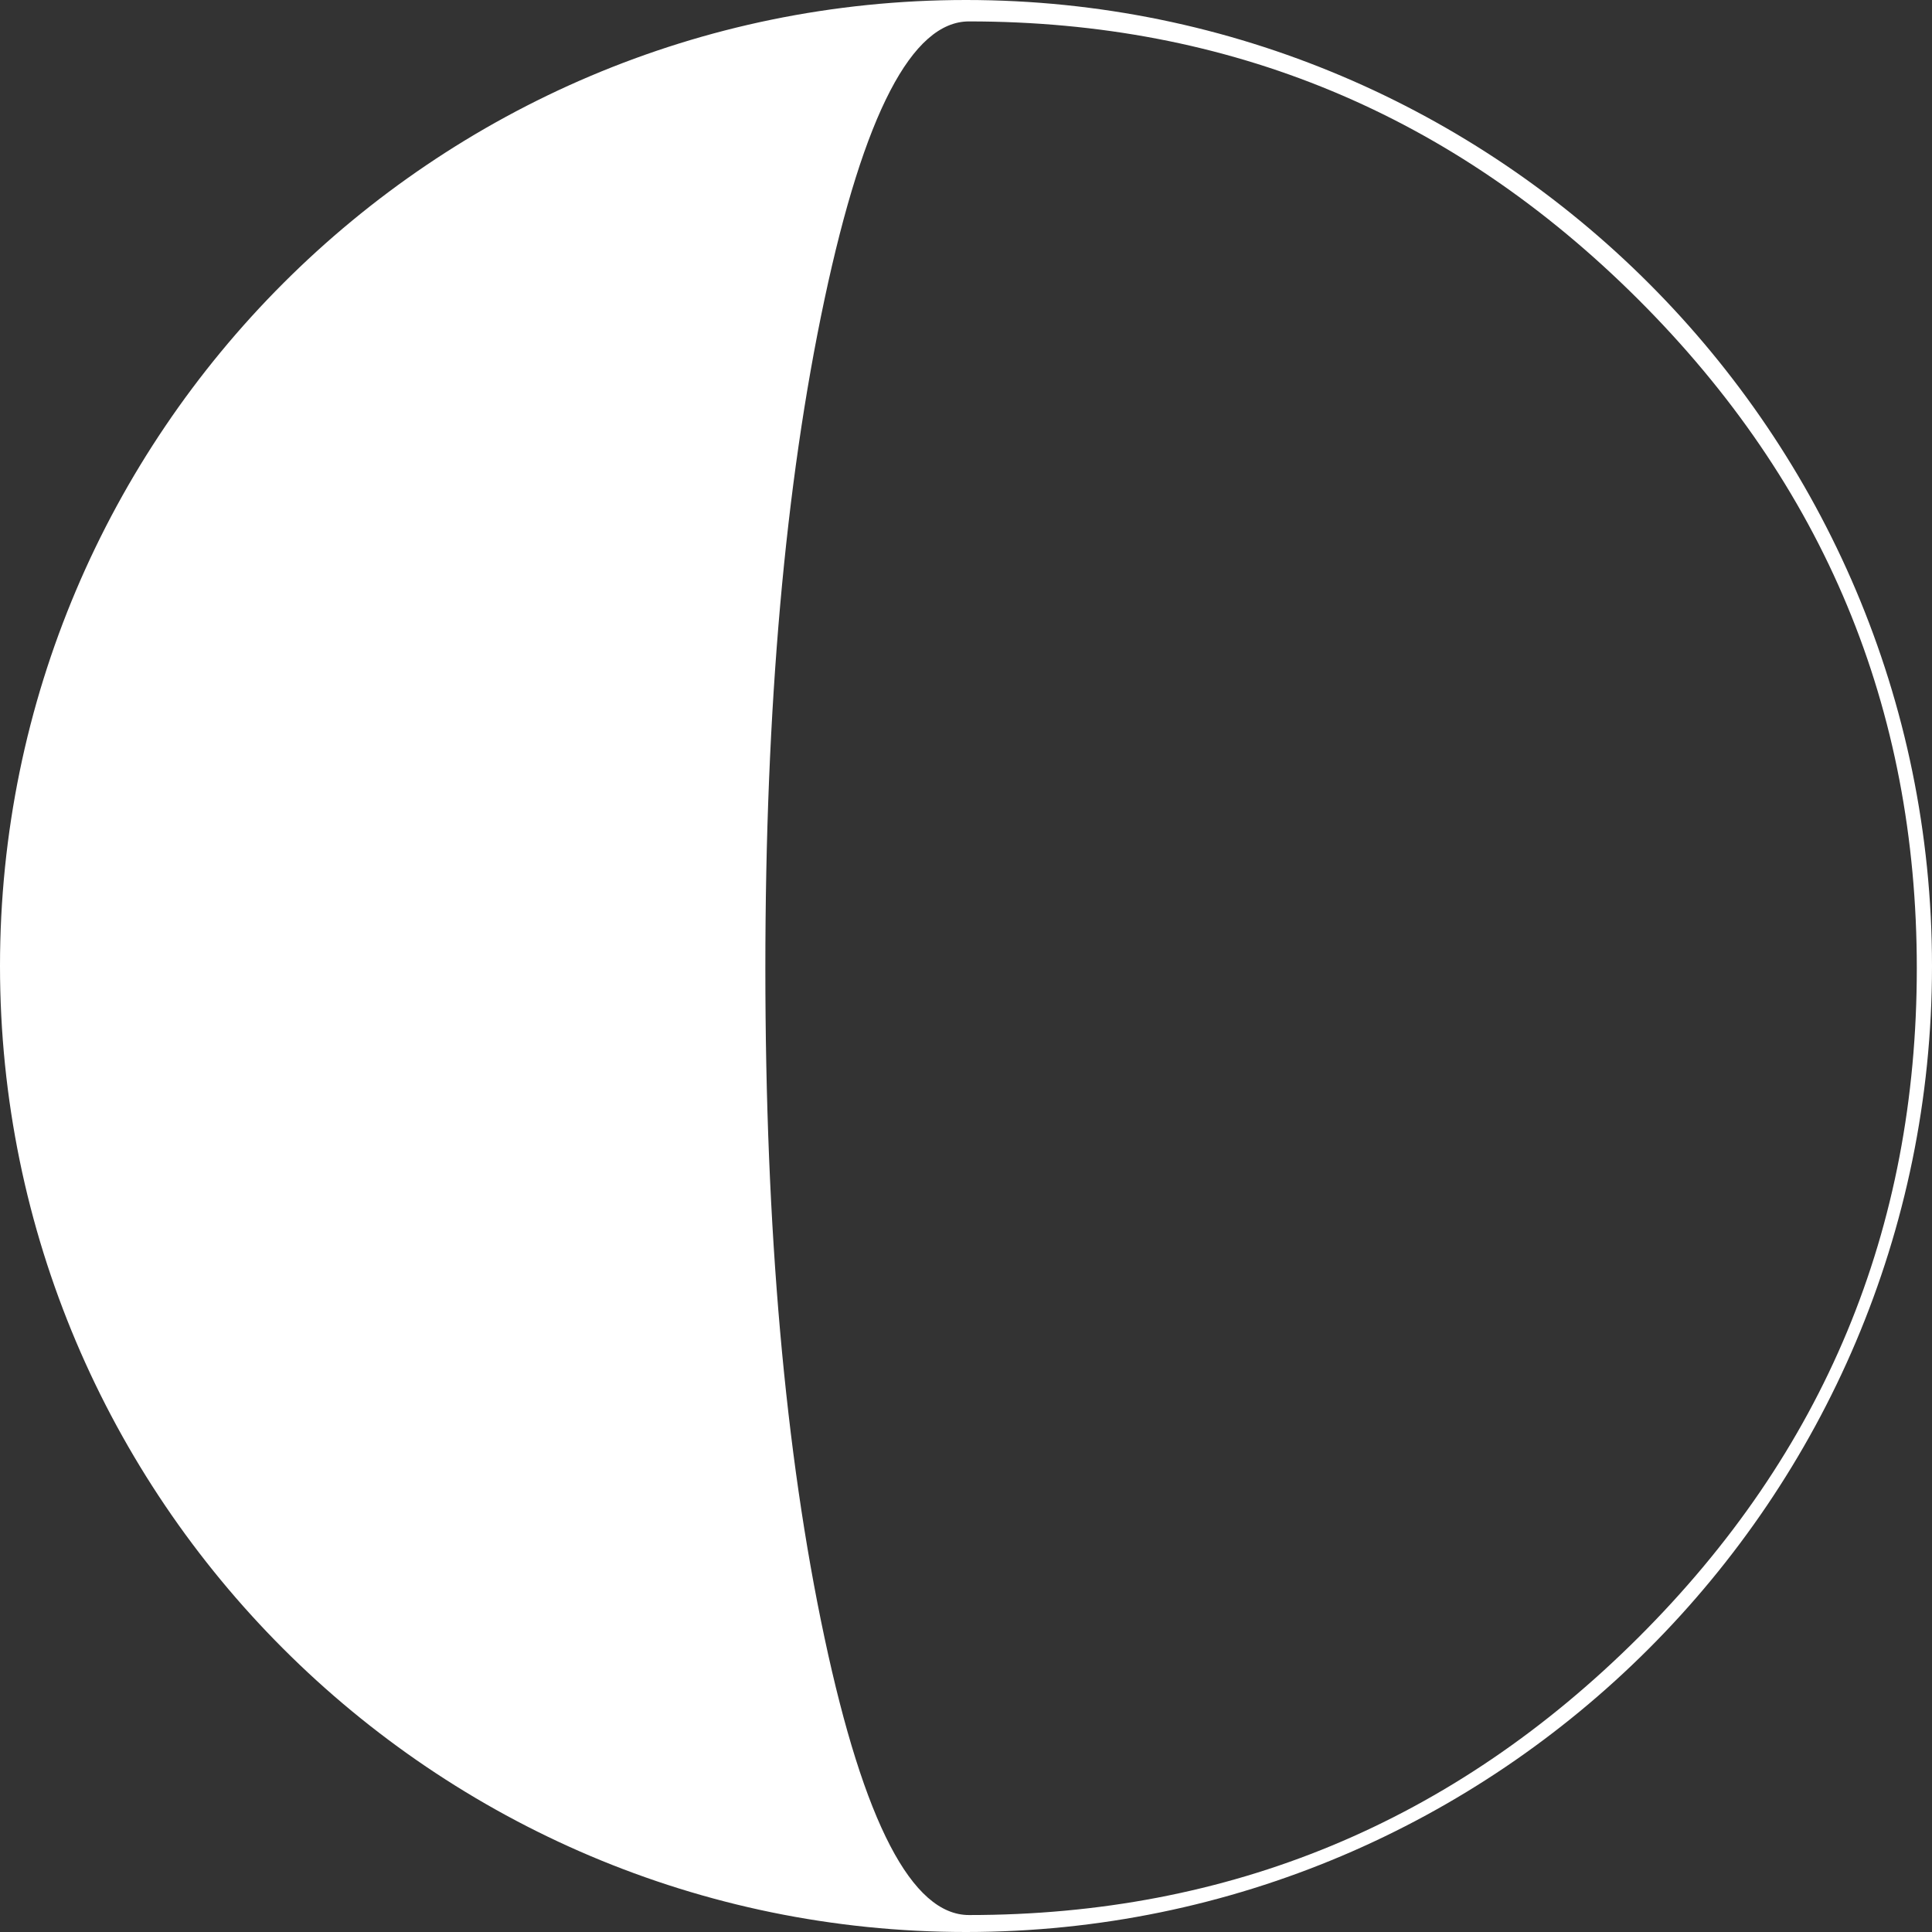 <svg xmlns="http://www.w3.org/2000/svg" xmlns:xlink="http://www.w3.org/1999/xlink" version="1.1" width="108.336" height="108.336" style="enable-background:new 0 0 108.336 108.336;" xml:space="preserve"><rect width="100%" height="100%" fill="#333333" stroke="none"/><rect id="backgroundrect" width="100%" height="100%" x="0" y="0" fill="none" stroke="none"/>
















<g class="currentLayer" style=""><title>Layer 1</title><g id="svg_1" class="selected" fill="#ffffff" fill-opacity="1">
	<path d="M54.168,0C24.3,0,0,24.3,0,54.168c0,29.869,24.3,54.168,54.168,54.168s54.168-24.299,54.168-54.168   C108.336,24.3,84.036,0,54.168,0z M91.867,91.826c-10.415,10.374-22.926,15.559-37.532,15.559c-3.193,0-5.894-5.186-8.103-15.559   c-2.21-10.373-3.315-22.883-3.315-37.533c0-14.607,1.105-27.108,3.315-37.5c2.209-10.394,4.909-15.592,8.103-15.592   c14.606,0,27.117,5.198,37.532,15.592c10.41,10.392,15.617,22.893,15.617,37.5C107.484,68.943,102.277,81.453,91.867,91.826z" id="svg_2" fill="#ffffff" fill-opacity="1"/>
</g><g id="svg_3">
</g><g id="svg_4">
</g><g id="svg_5">
</g><g id="svg_6">
</g><g id="svg_7">
</g><g id="svg_8">
</g><g id="svg_9">
</g><g id="svg_10">
</g><g id="svg_11">
</g><g id="svg_12">
</g><g id="svg_13">
</g><g id="svg_14">
</g><g id="svg_15">
</g><g id="svg_16">
</g><g id="svg_17">
</g></g></svg>